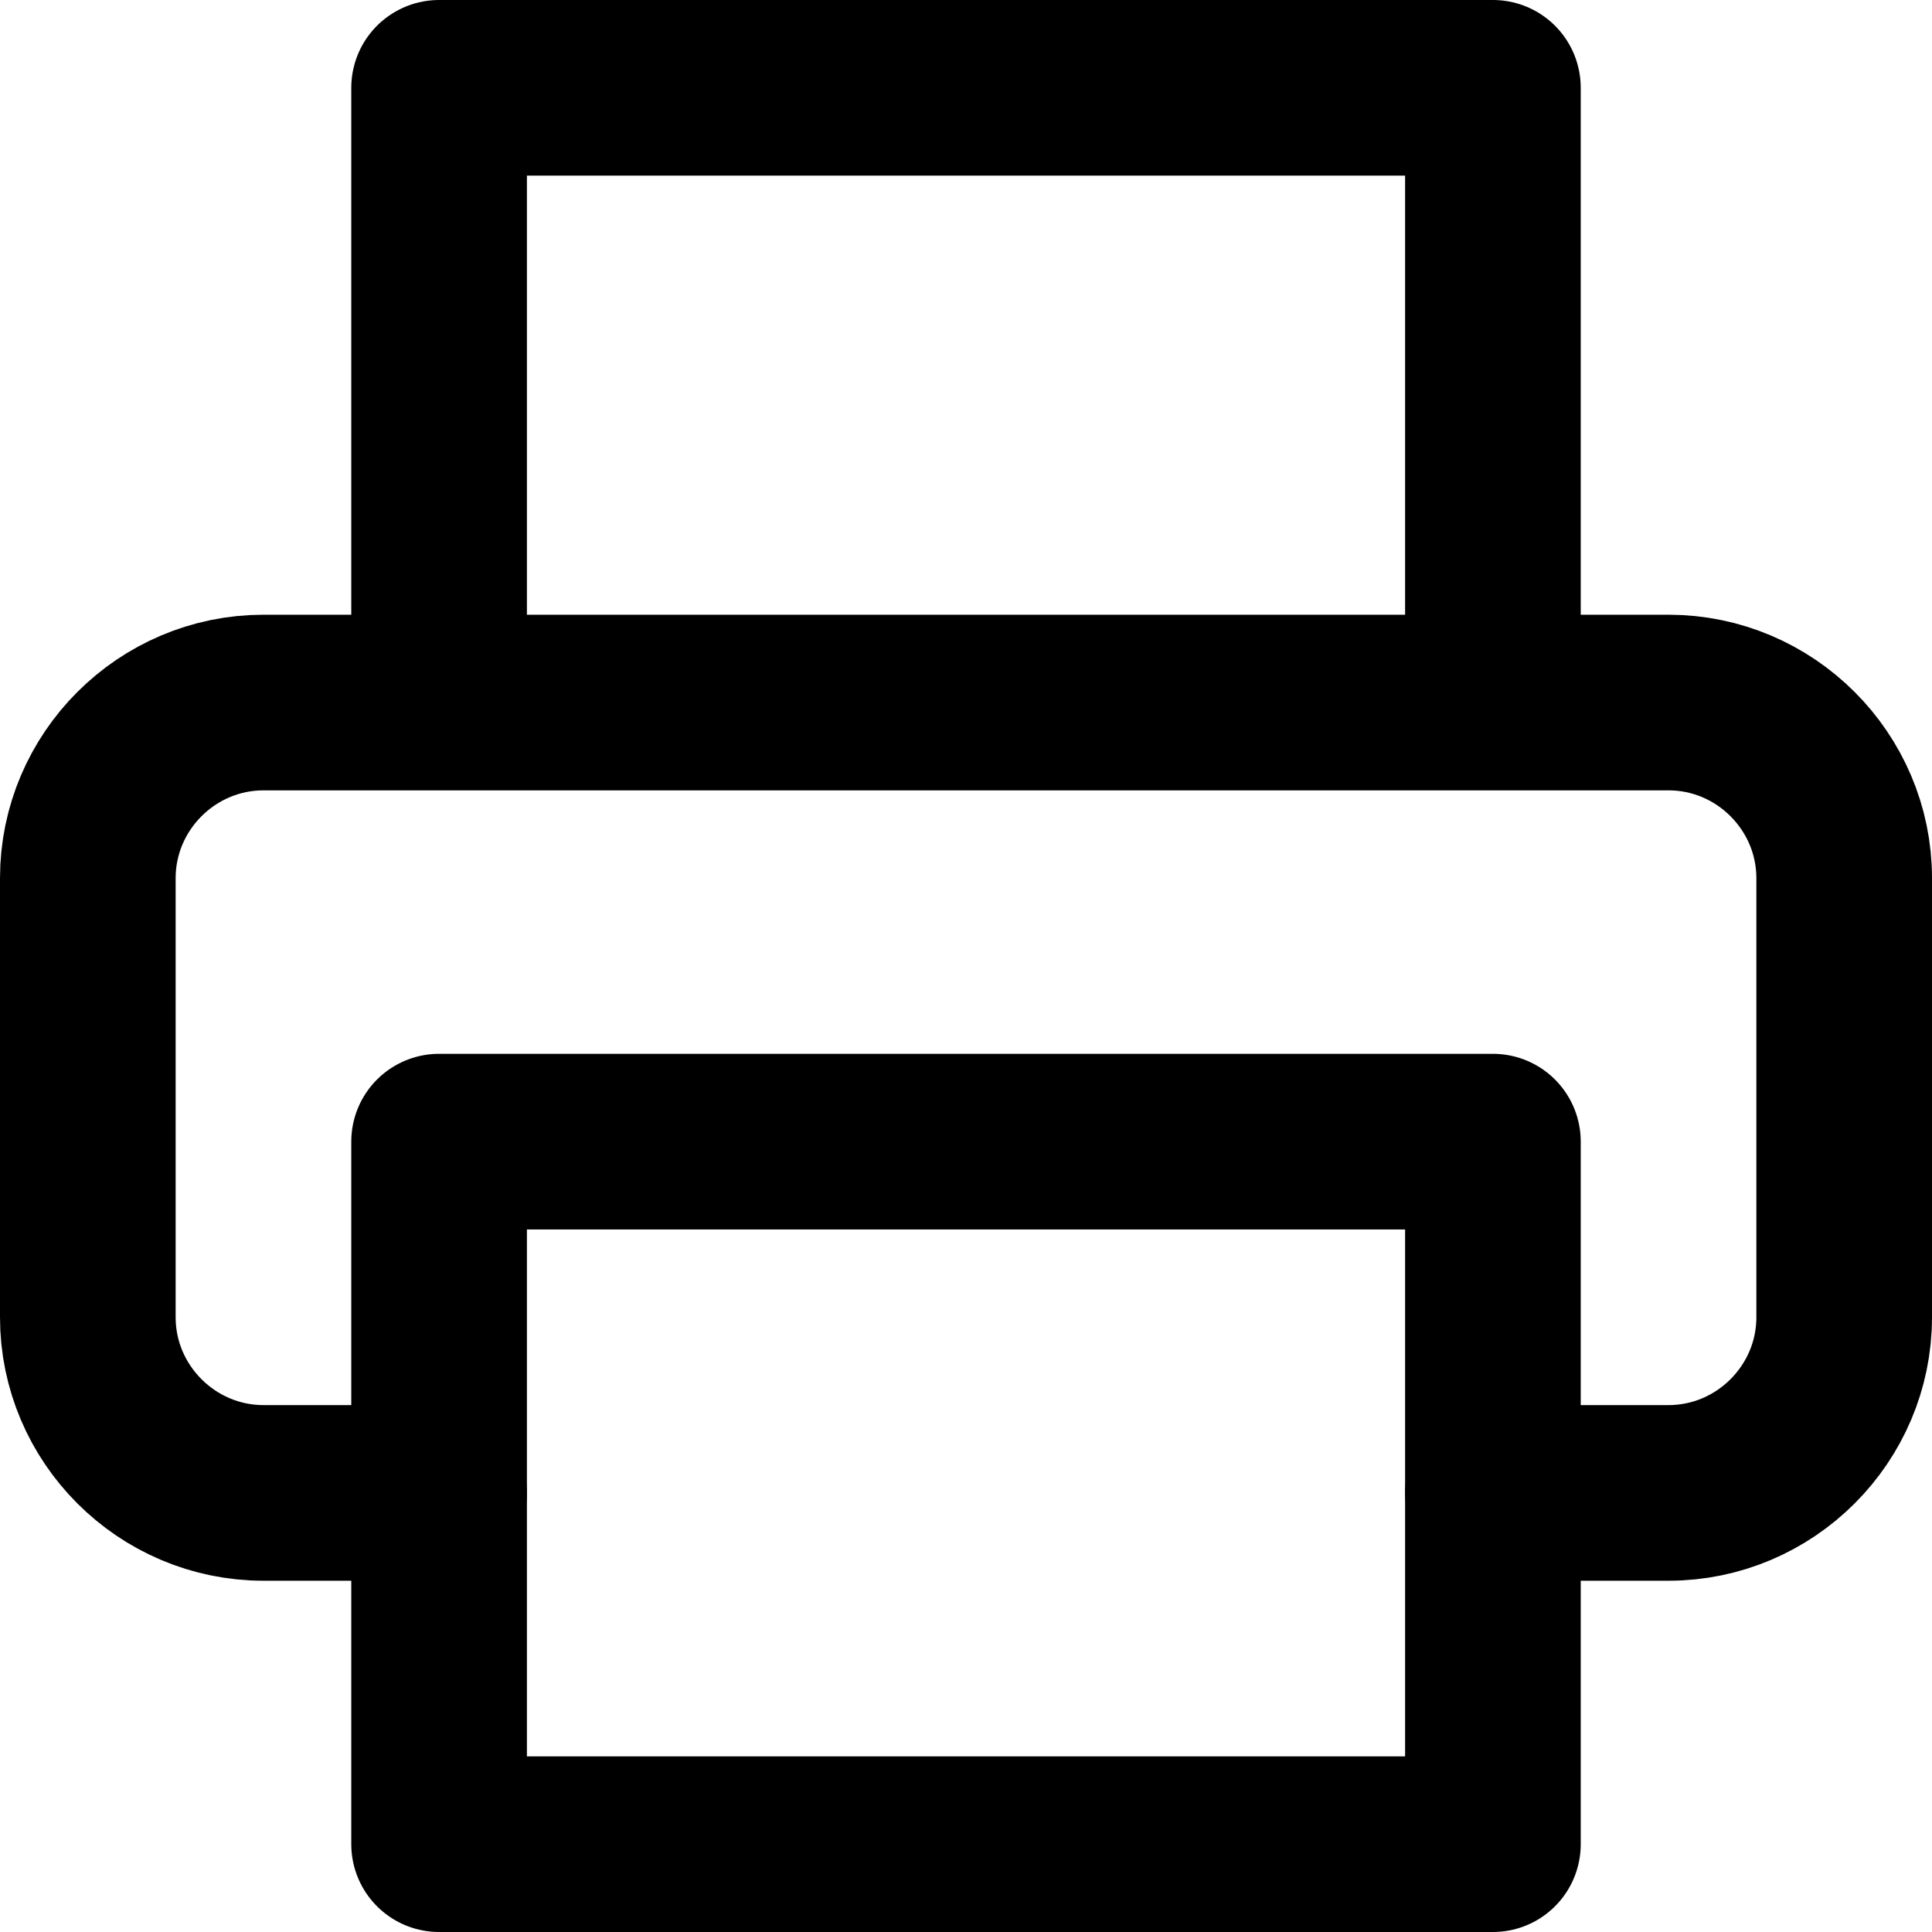 <svg fill="none" viewBox="0 0 22 22">
	<path stroke="currentColor" stroke-linecap="round" stroke-linejoin="round" stroke-width="2" d="M5 8V1h12v7M5 17H3c-1.1 0-2-.9-2-2v-5c0-1.1.9-2 2-2h16c1.1 0 2 .9 2 2v5c0 1.1-.9 2-2 2h-2"/>
	<path stroke="currentColor" stroke-linecap="round" stroke-linejoin="round" stroke-width="2" d="M5 13h12v8H5v-8z"/>
</svg>
